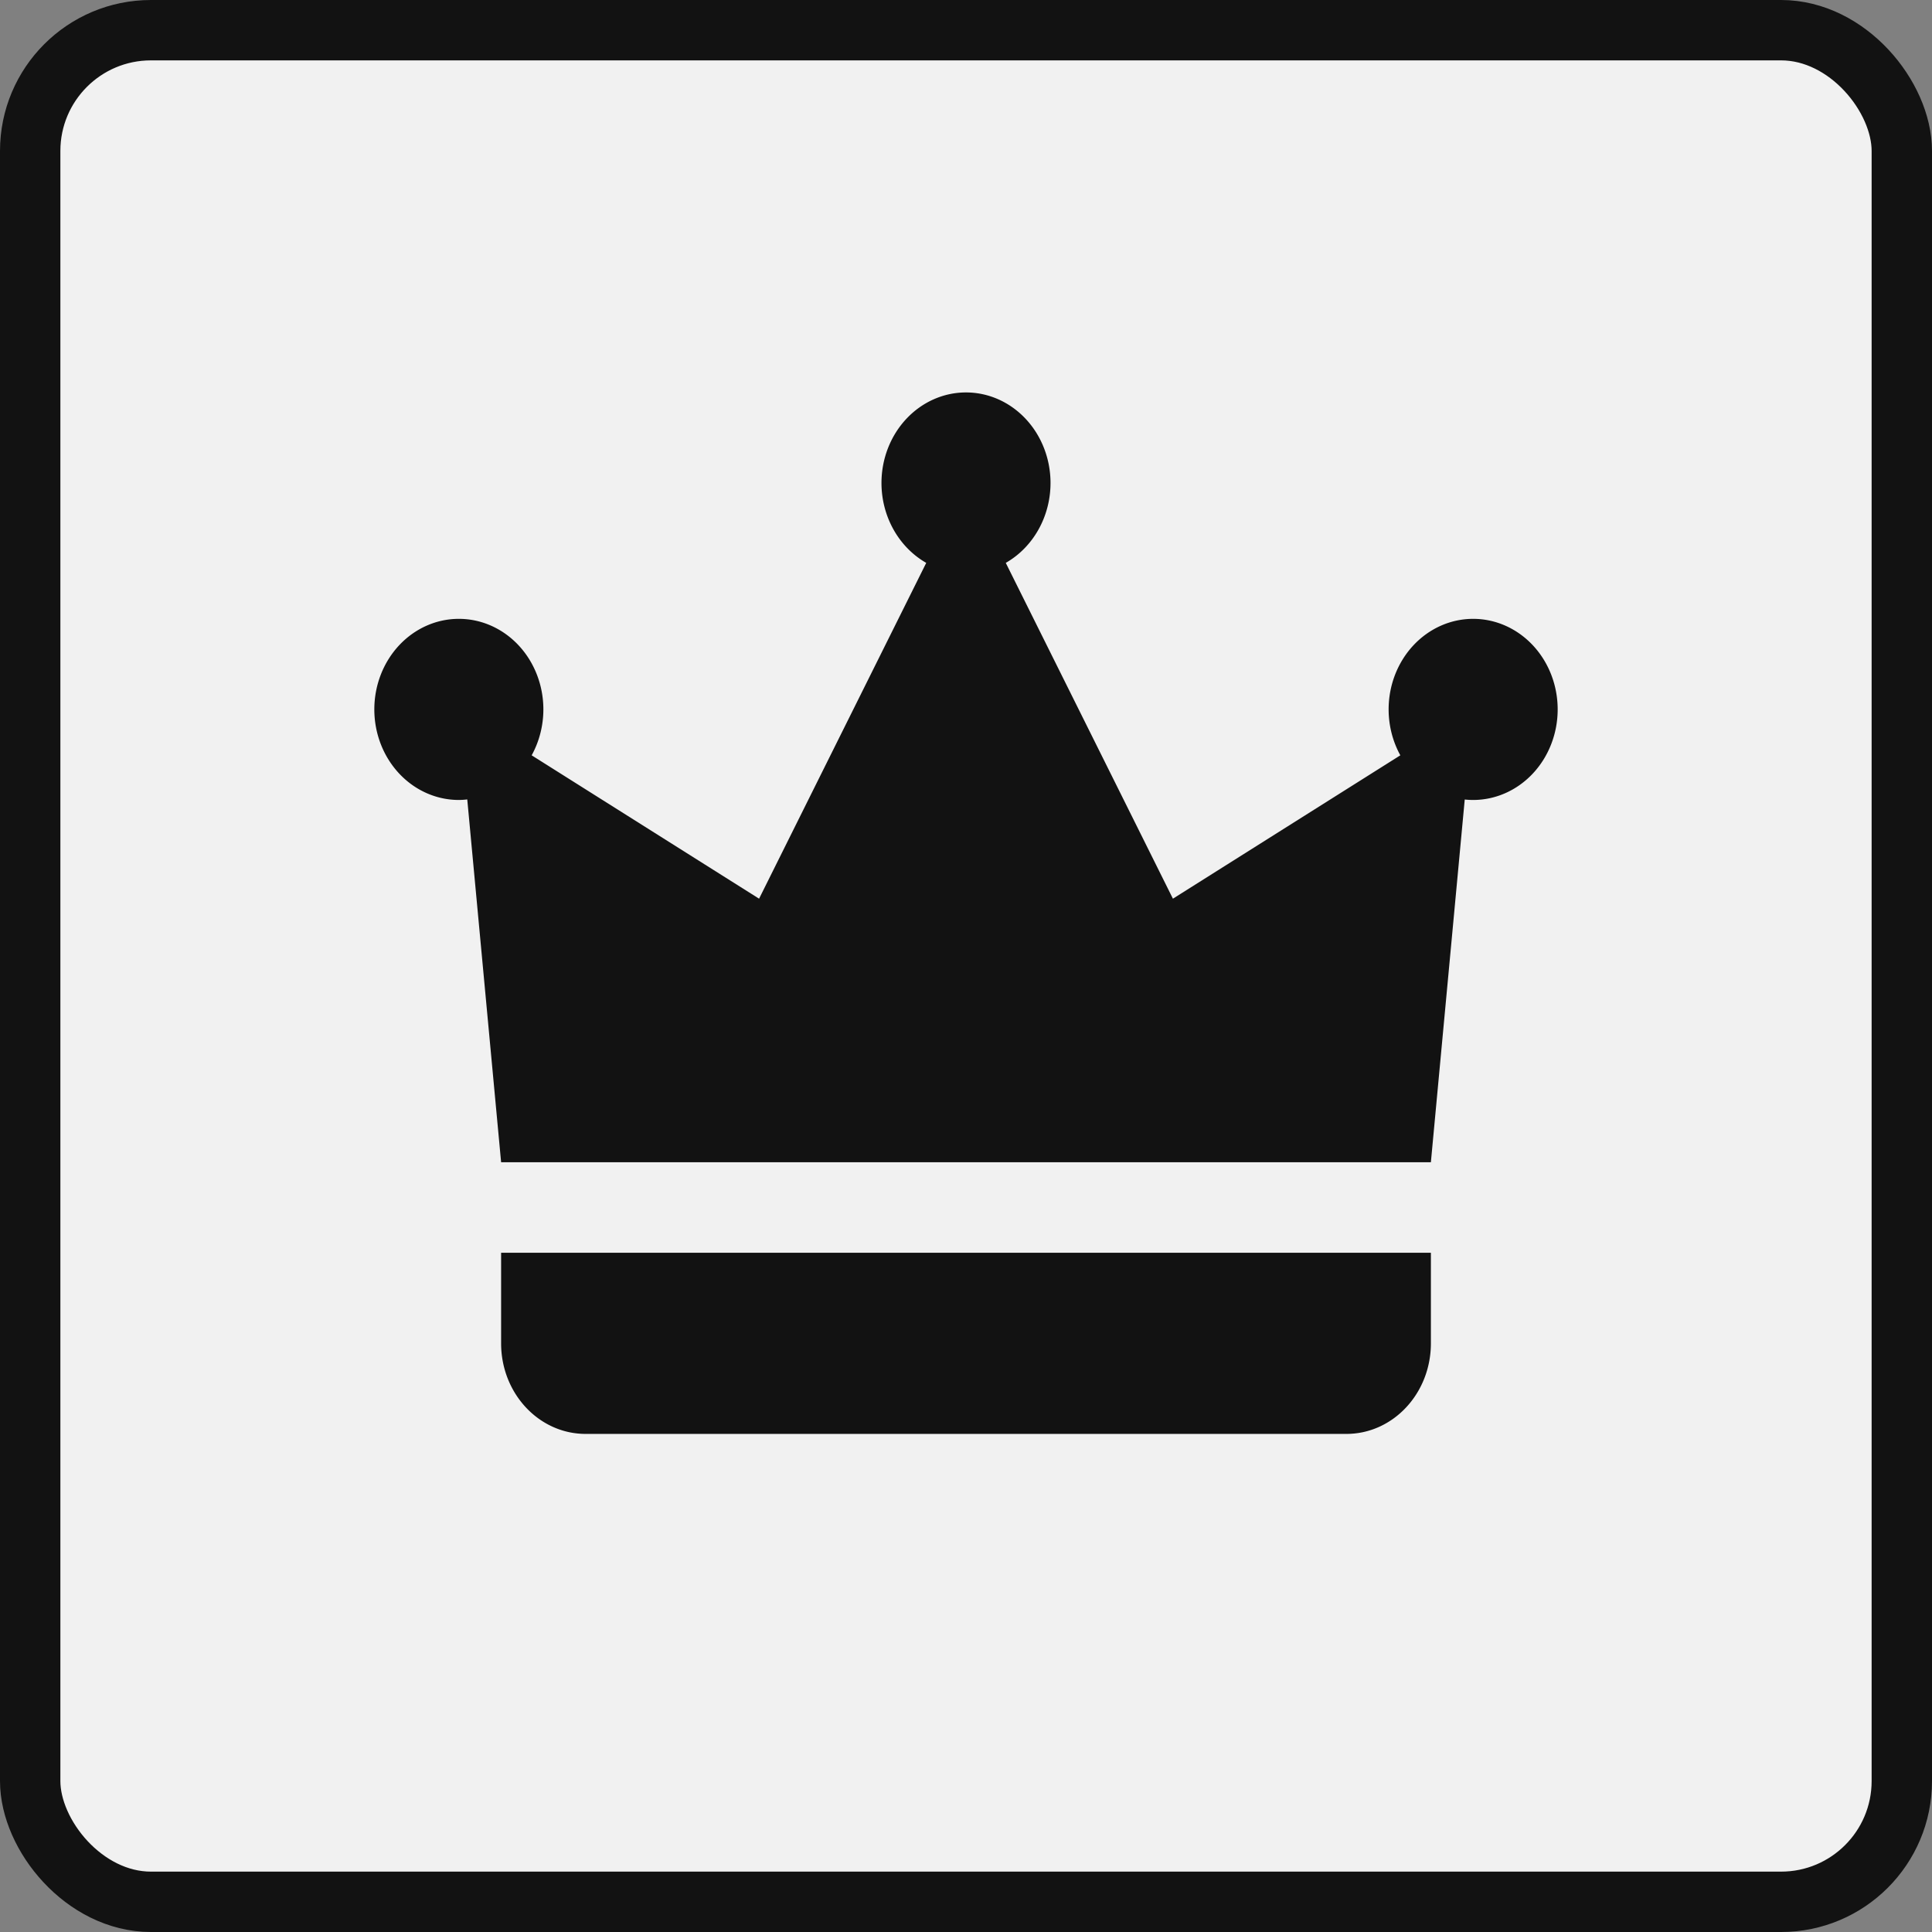 <svg version="1.1" width="64" height="64" viewBox="0 0 64 64" xmlns="http://www.w3.org/2000/svg">

    <rect x="0" y="0" width="64" height="64" fill="#808080" stroke="none"/>

    <rect x="1" y="1" width="62" height="62" fill="#f1f1f1" rx="4" stroke="#121212" stroke-width="2" />

    <g fill="#121212">
        <path transform="translate(11,10) scale(1.4, 1.5)"
            d="M 15 2 A 2 2 0 0 0 13 4 A 2 2 0 0 0 14.059 5.764 L 10.104 13.18 L 4.723 10.014 A 2 2 0 0 0 5 9 A 2 2 0 0 0 3 7 A 2 2 0 0 0 1 9 A 2 2 0 0 0 3 11 A 2 2 0 0 0 3.199 10.988 L 4 19 L 7 19 L 20 19 L 23 19 L 26 19 L 26.801 10.99 A 2 2 0 0 0 27 11 A 2 2 0 0 0 29 9 A 2 2 0 0 0 27 7 A 2 2 0 0 0 25 9 A 2 2 0 0 0 25.277 10.014 L 19.896 13.18 L 15.941 5.764 A 2 2 0 0 0 17 4 A 2 2 0 0 0 15 2 z M 4 21 L 4 23 C 4 24.105 4.895 25 6 25 L 24 25 C 25.105 25 26 24.105 26 23 L 26 21 L 4 21 z" />
    </g>

</svg>